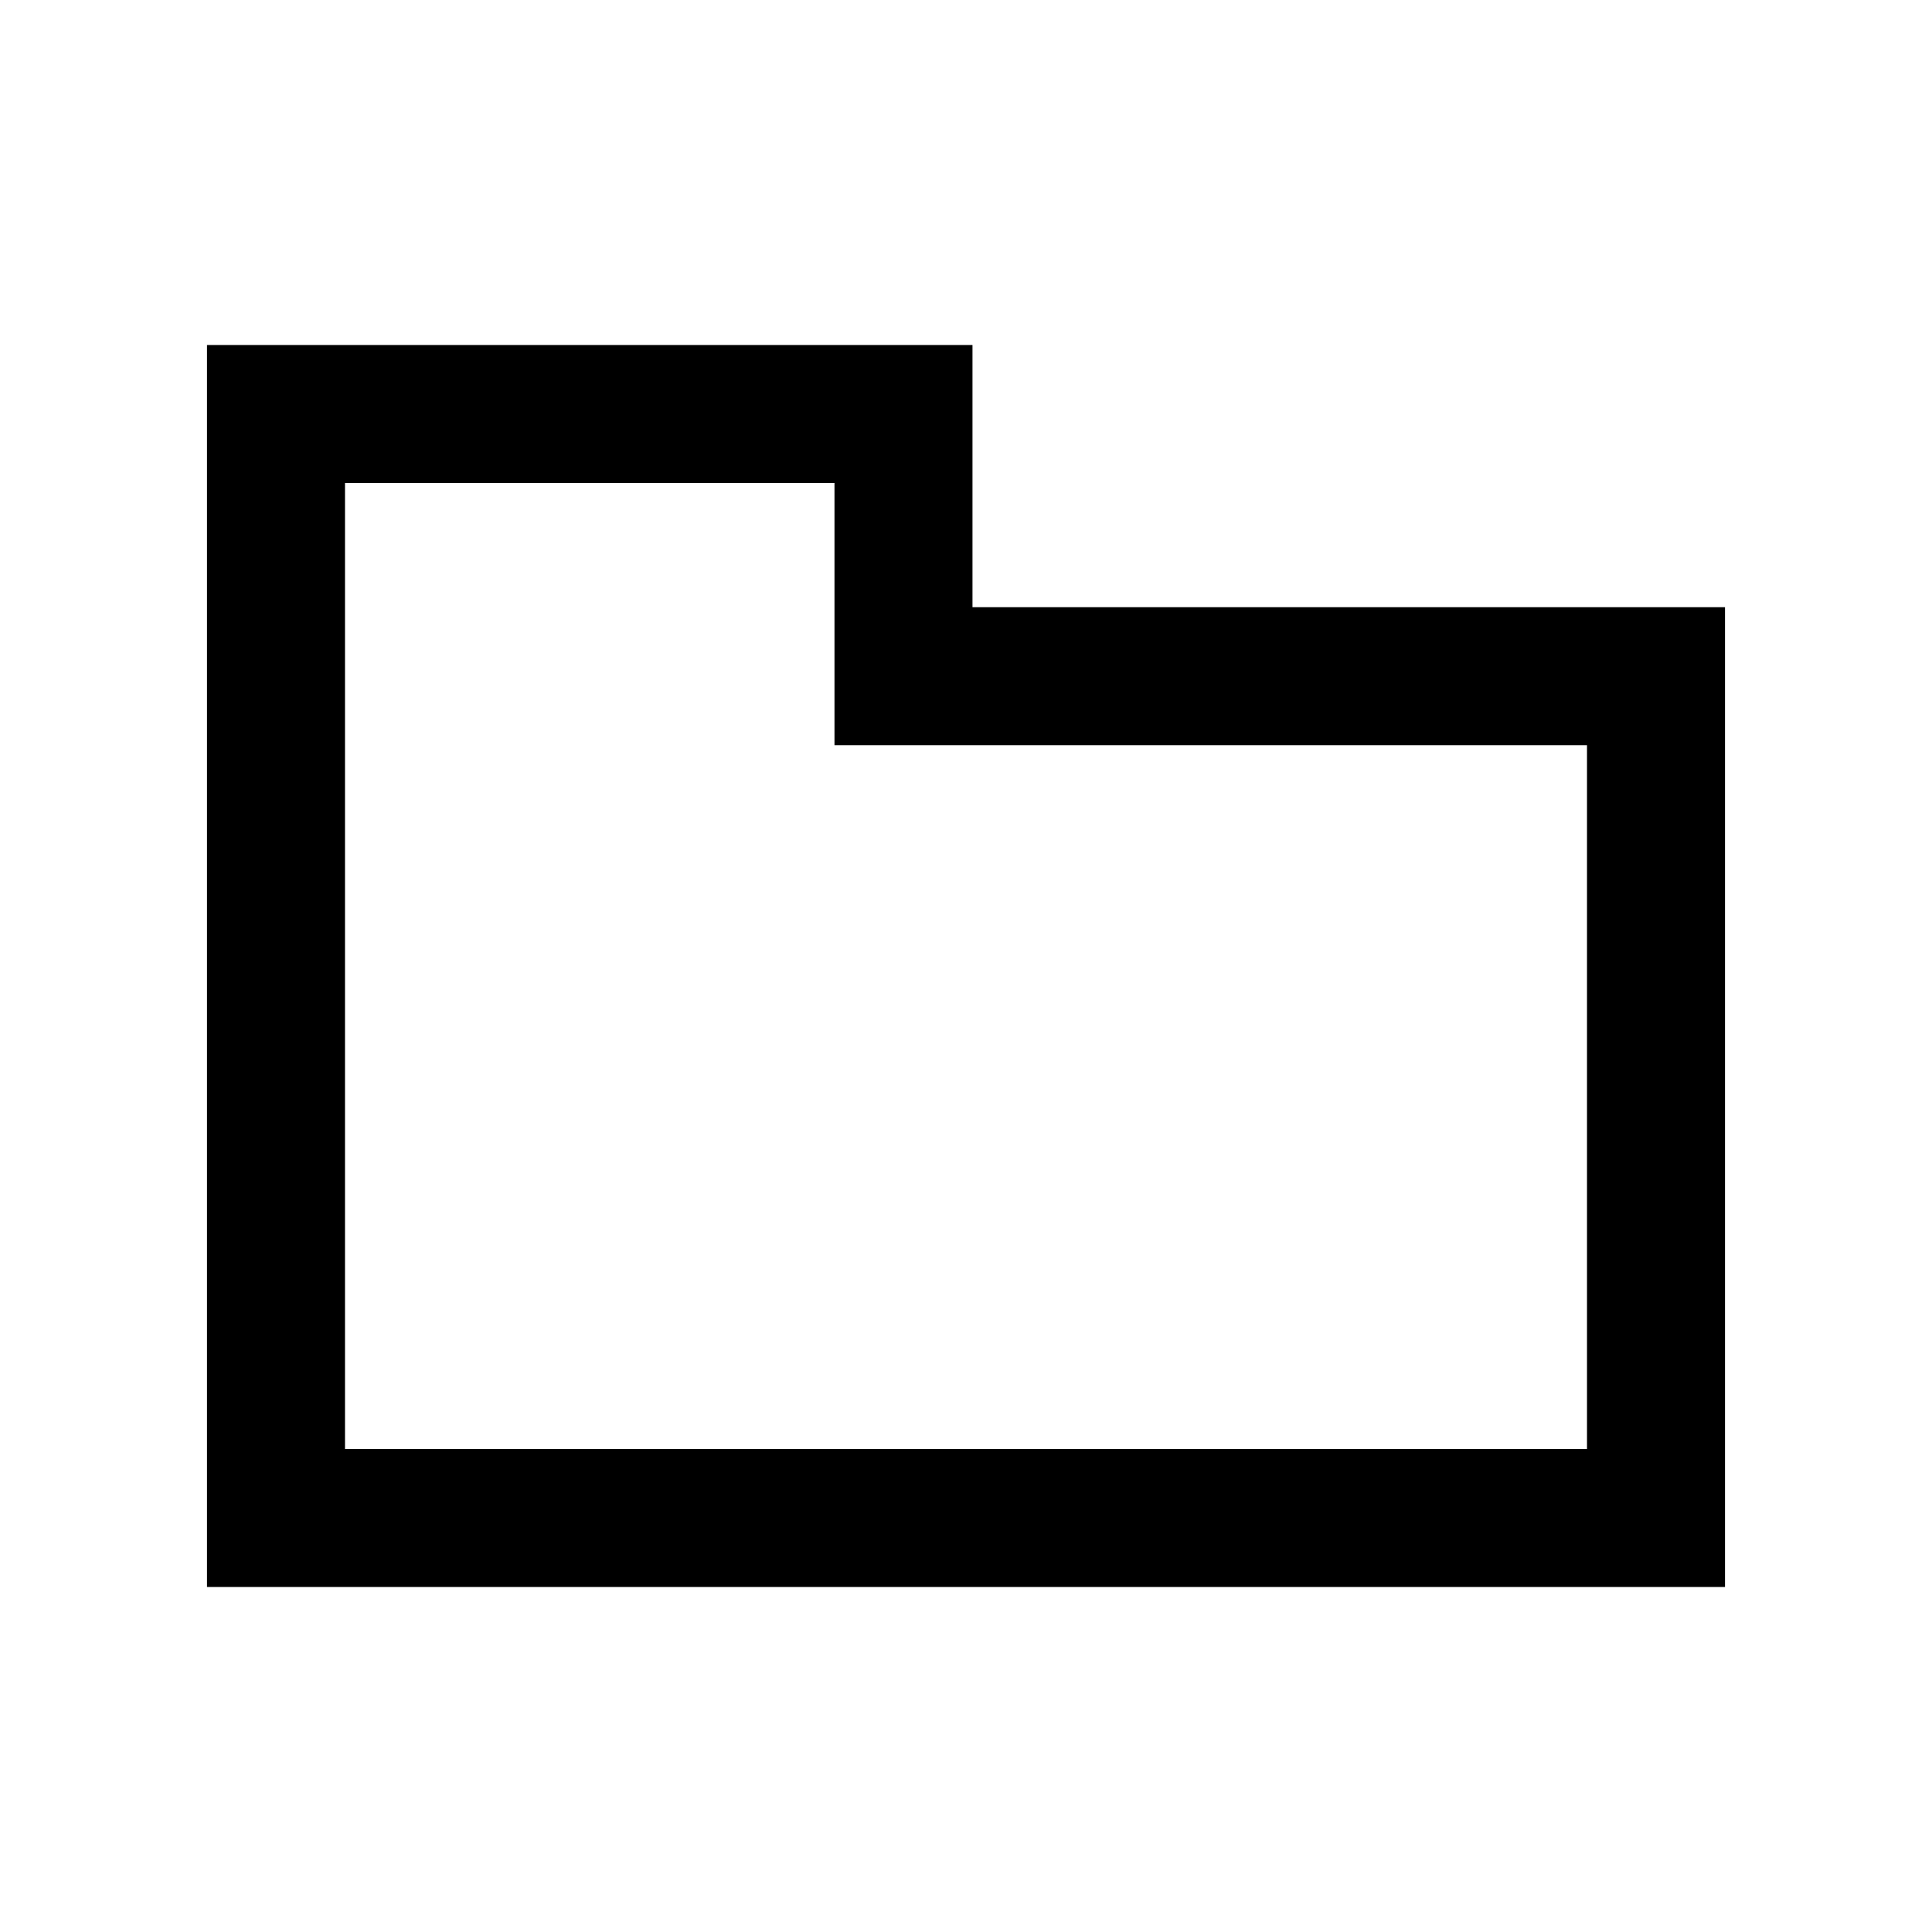 <?xml version="1.0" encoding="UTF-8"?>
<svg width="14px" height="14px" viewBox="0 0 14 14" version="1.1" xmlns="http://www.w3.org/2000/svg" xmlns:xlink="http://www.w3.org/1999/xlink">
    <!-- Generator: Sketch 57.1 (83088) - https://sketch.com -->
    <title>Ic/14/Line/Folder/Black@2x</title>
    <desc>Created with Sketch.</desc>
    <g id="Ic/14/Line/Folder/Black" stroke="none" stroke-width="1" fill="none" fill-rule="evenodd">
        <path d="M7.047,2.5 L7.047,4.4 L12.5,4.4 L12.5,11.5 L1.5,11.5 L1.5,2.5 L7.047,2.5 Z M6.047,3.5 L2.5,3.5 L2.5,10.5 L11.5,10.5 L11.5,5.4 L6.047,5.4 L6.047,3.5 Z" id="Combined-Shape" fill="#000000" fill-rule="nonzero"></path>
    </g>
</svg>